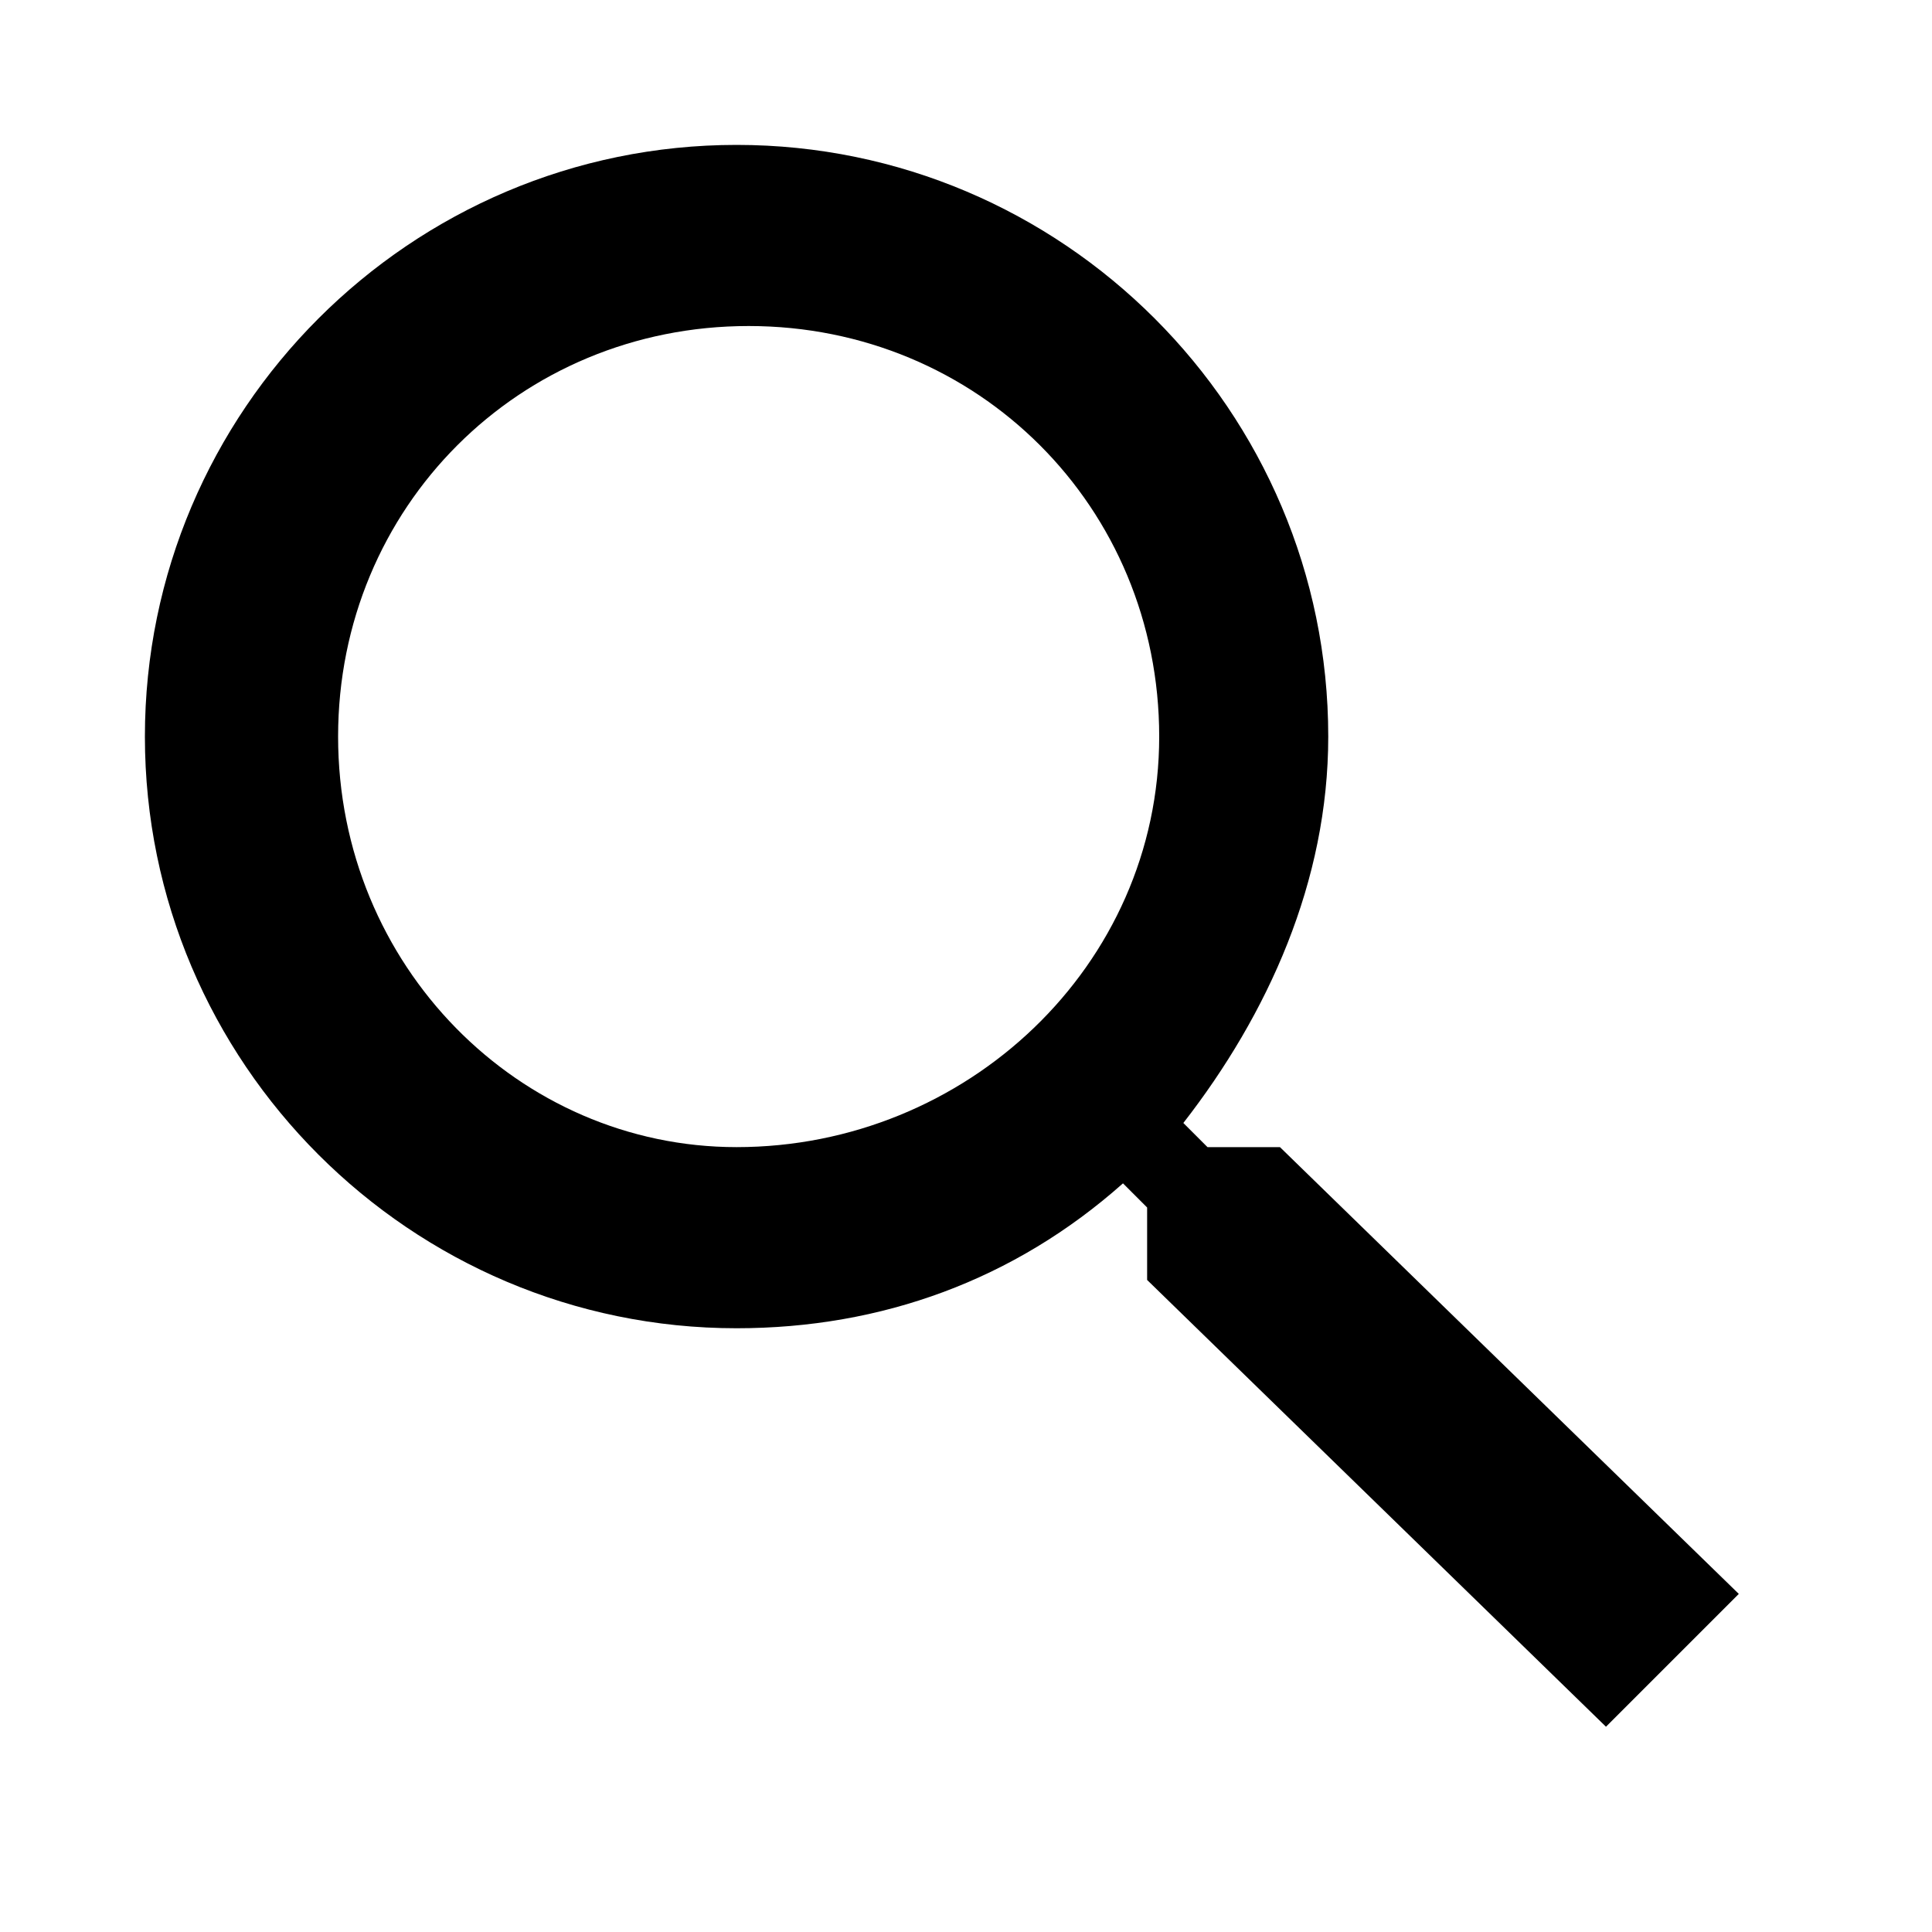 <?xml version="1.0" encoding="utf-8"?>
<!-- Generator: Adobe Illustrator 18.1.1, SVG Export Plug-In . SVG Version: 6.00 Build 0)  -->
<svg version="1.1" id="Layer_1" xmlns="http://www.w3.org/2000/svg" xmlns:xlink="http://www.w3.org/1999/xlink" x="0px" y="0px"
	 viewBox="2 0 16 16" enable-background="new 2 0 16 16" xml:space="preserve">
<path d="M12.6,9.5H12l-0.2-0.2c0.7-0.9,1.2-2,1.2-3.2c0-2.7-2.2-4.9-4.9-4.9S3.2,3.4,3.2,6.1S5.4,11,8.1,11c1.2,0,2.3-0.4,3.2-1.2
	l0.2,0.2v0.6l3.8,3.7l1.1-1.1L12.6,9.5z M8.1,9.5C6.3,9.5,4.8,8,4.8,6.1s1.5-3.4,3.4-3.4s3.4,1.5,3.4,3.4S10,9.5,8.1,9.5z"/>
<path fill="none" d="M2,0h16v16H2V0z"/>
</svg>
